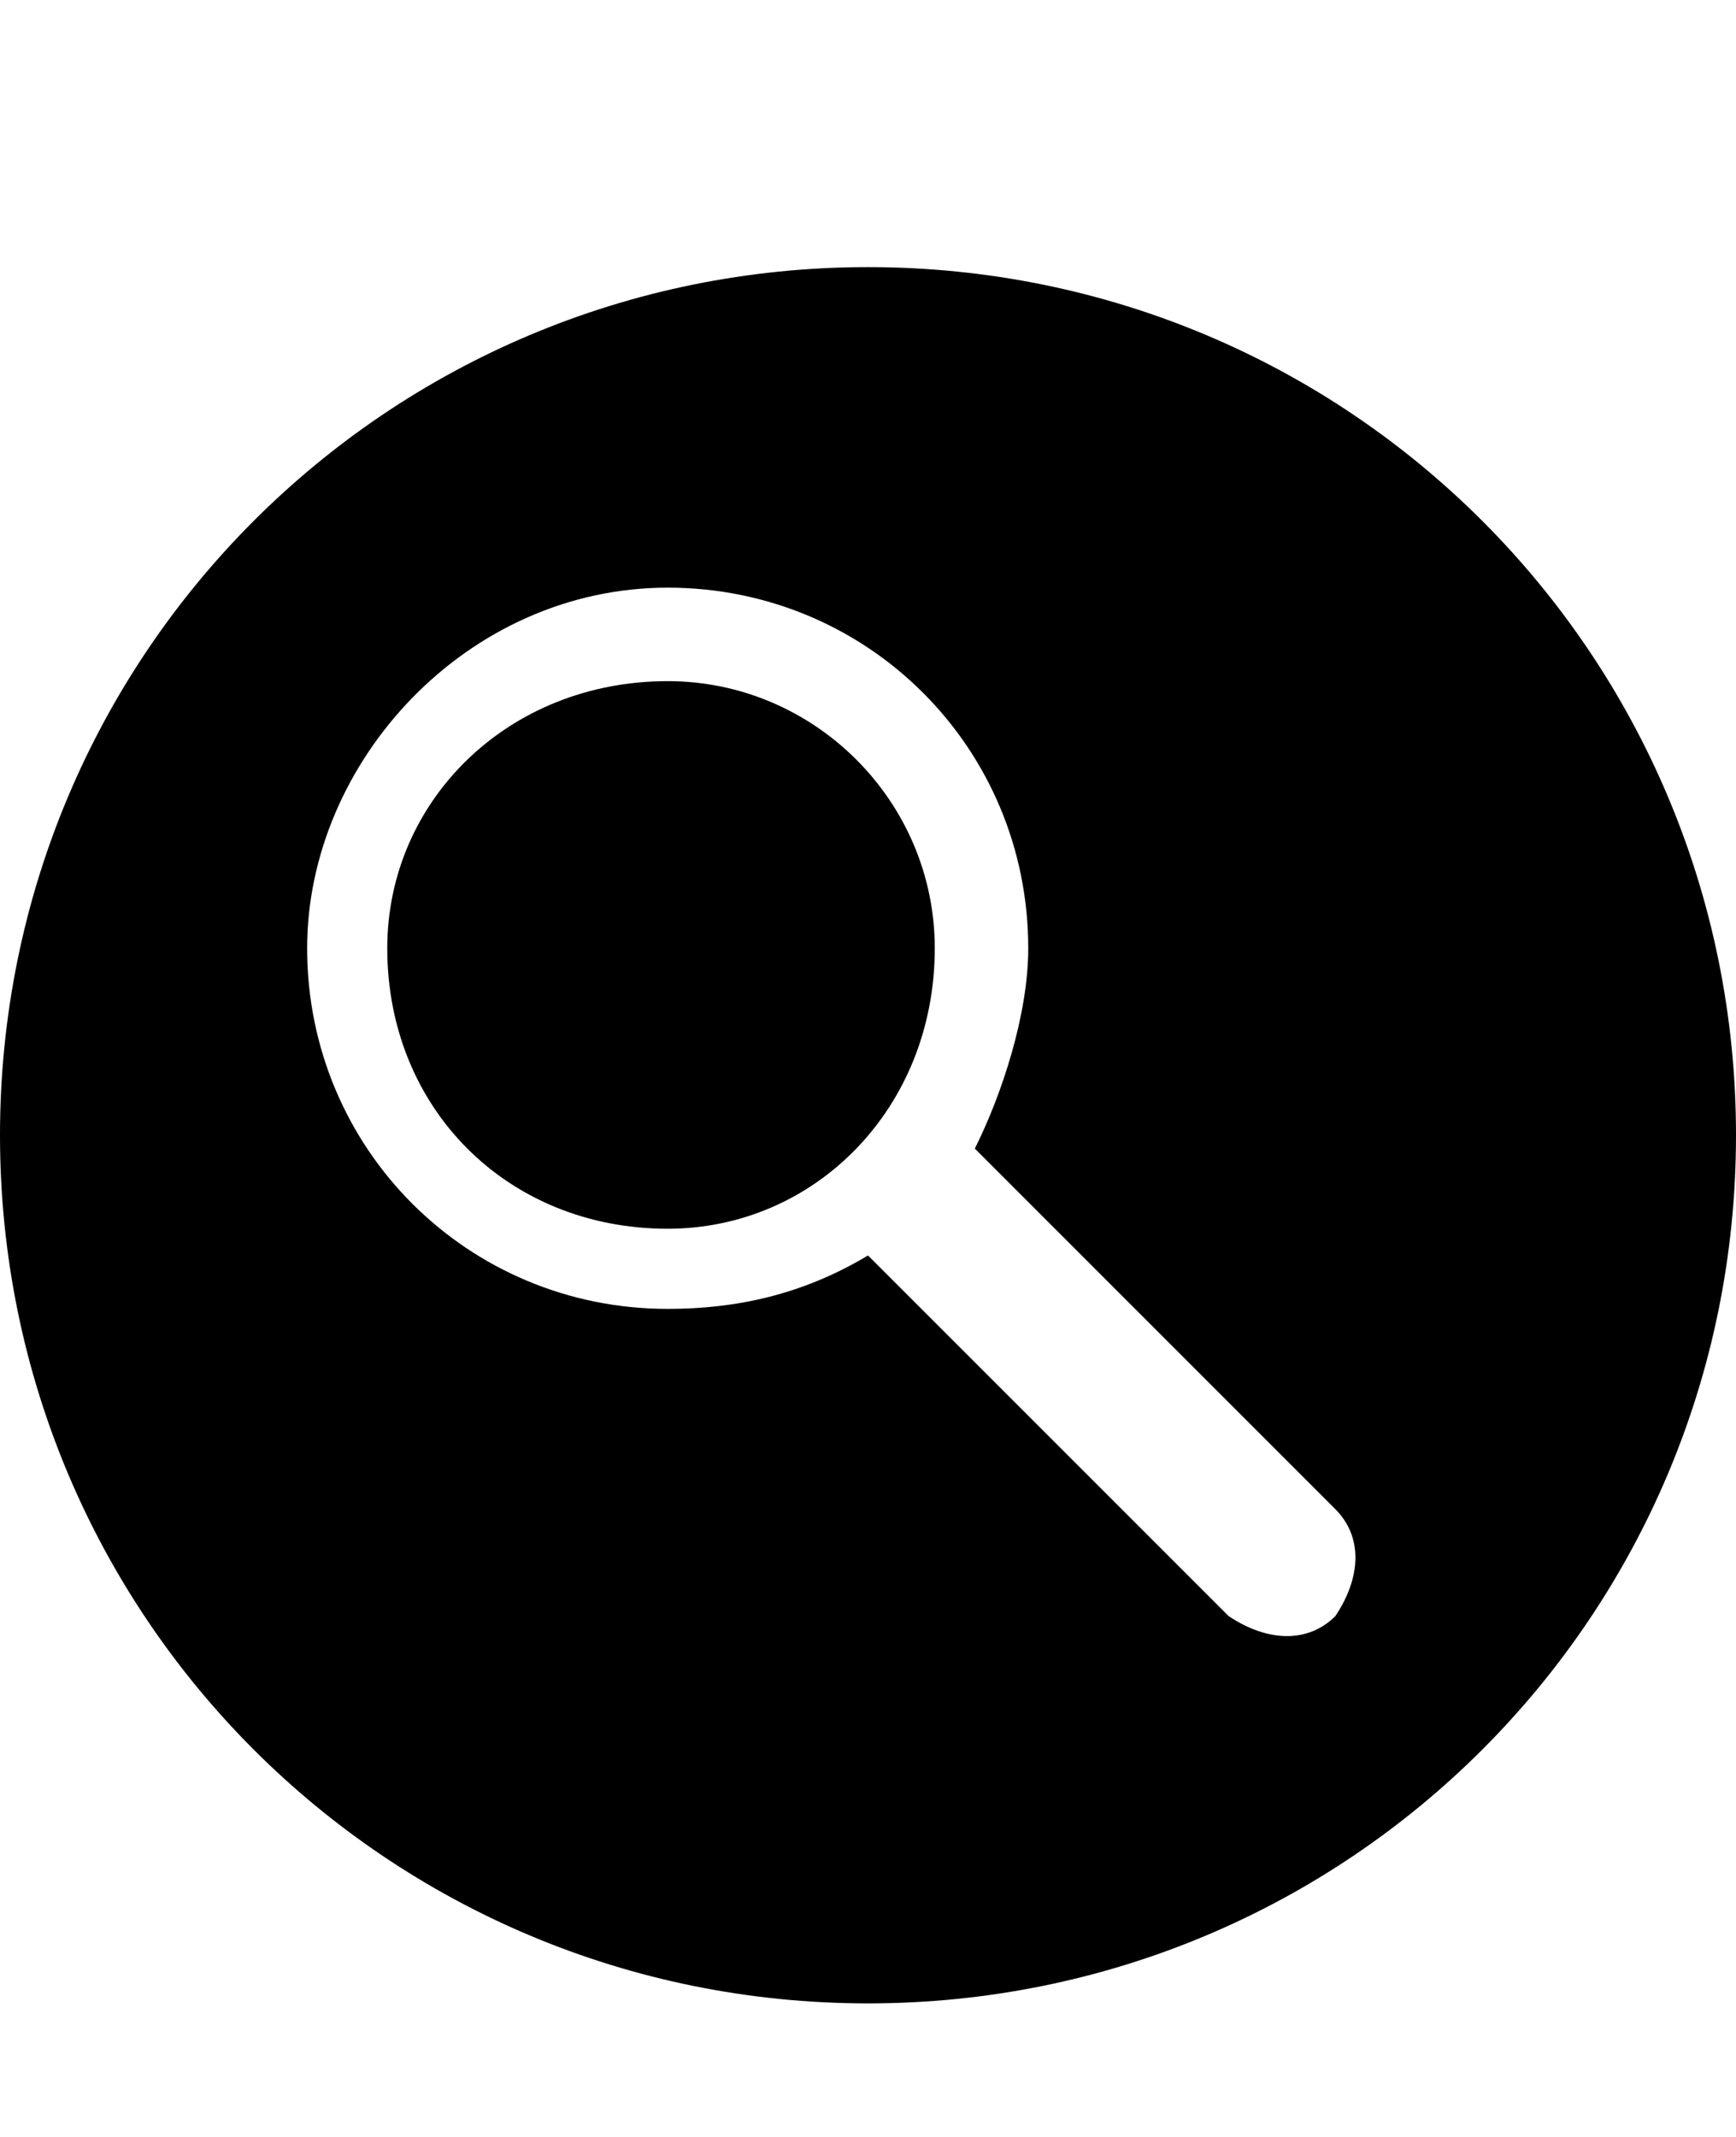 <svg class="cf-icon-svg" aria-label="search" version="1.1" viewBox="0 0 13 16">
<path d="M6.5,2C2.9,2,0,4.9,0,8.5S2.9,15,6.5,15S13,12.1,13,8.5S10.1,2,6.5,2L6.5,2z M5,9.2c1.1,0,2-0.9,2-2.1c0-1.1-0.9-2-2-2
	c-1.2,0-2.1,0.9-2.1,2C2.9,8.3,3.8,9.2,5,9.2L5,9.2z M5,4.4c1.5,0,2.7,1.2,2.7,2.7c0,0.5-0.2,1.1-0.4,1.5l2.7,2.7
	c0.2,0.2,0.2,0.5,0,0.8c-0.2,0.2-0.5,0.2-0.8,0L6.5,9.4C6,9.7,5.5,9.8,5,9.8c-1.5,0-2.7-1.2-2.7-2.7C2.3,5.7,3.5,4.4,5,4.4z"/>
</svg>
